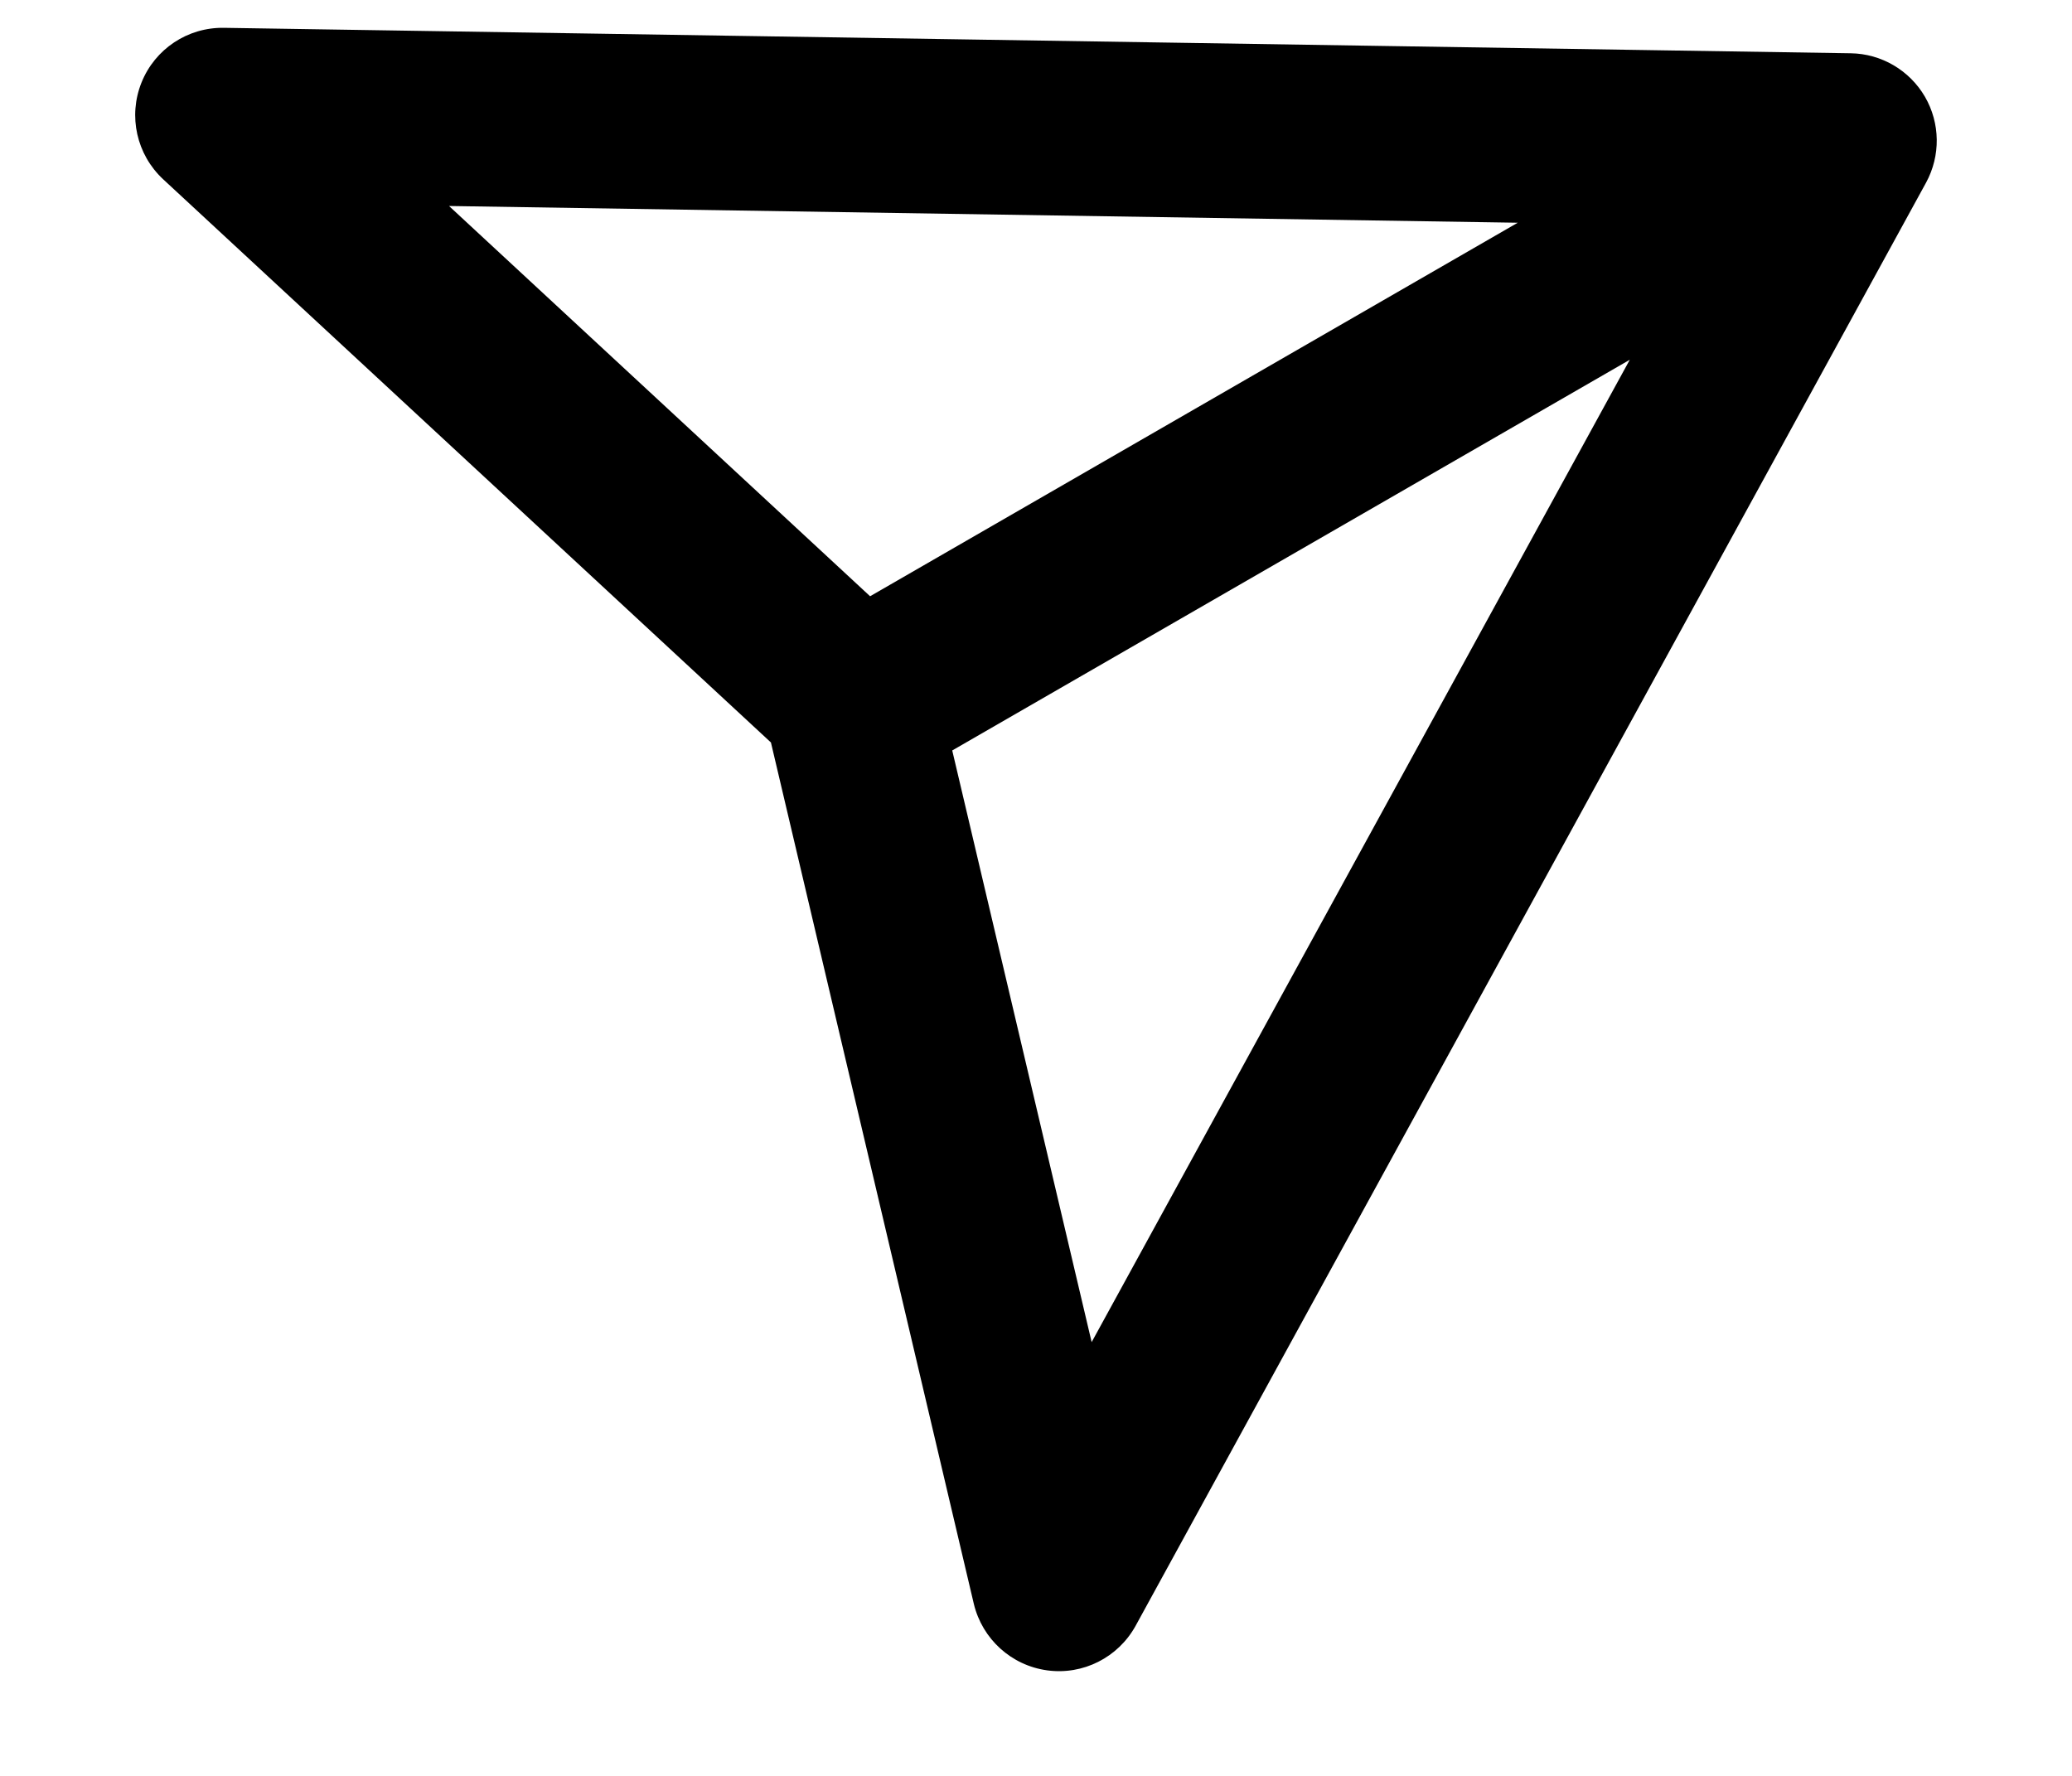 <svg width="14" height="12" viewBox="0 0 14 12" fill="none" xmlns="http://www.w3.org/2000/svg">
<path fill-rule="evenodd" clip-rule="evenodd" d="M1.513 0.188C1.268 0.184 1.047 0.331 0.956 0.558C0.865 0.785 0.923 1.044 1.102 1.211L5.209 5.017L6.58 10.838C6.637 11.075 6.833 11.254 7.076 11.287C7.318 11.32 7.555 11.2 7.673 10.986L13.014 1.234C13.113 1.052 13.11 0.832 13.006 0.653C12.902 0.475 12.712 0.363 12.505 0.36L1.513 0.188ZM5.879 4.029L3.034 1.392L10.255 1.505L5.879 4.029ZM6.434 5.071L7.376 9.069L11.012 2.431L6.434 5.071Z" fill="black"/>
</svg>
